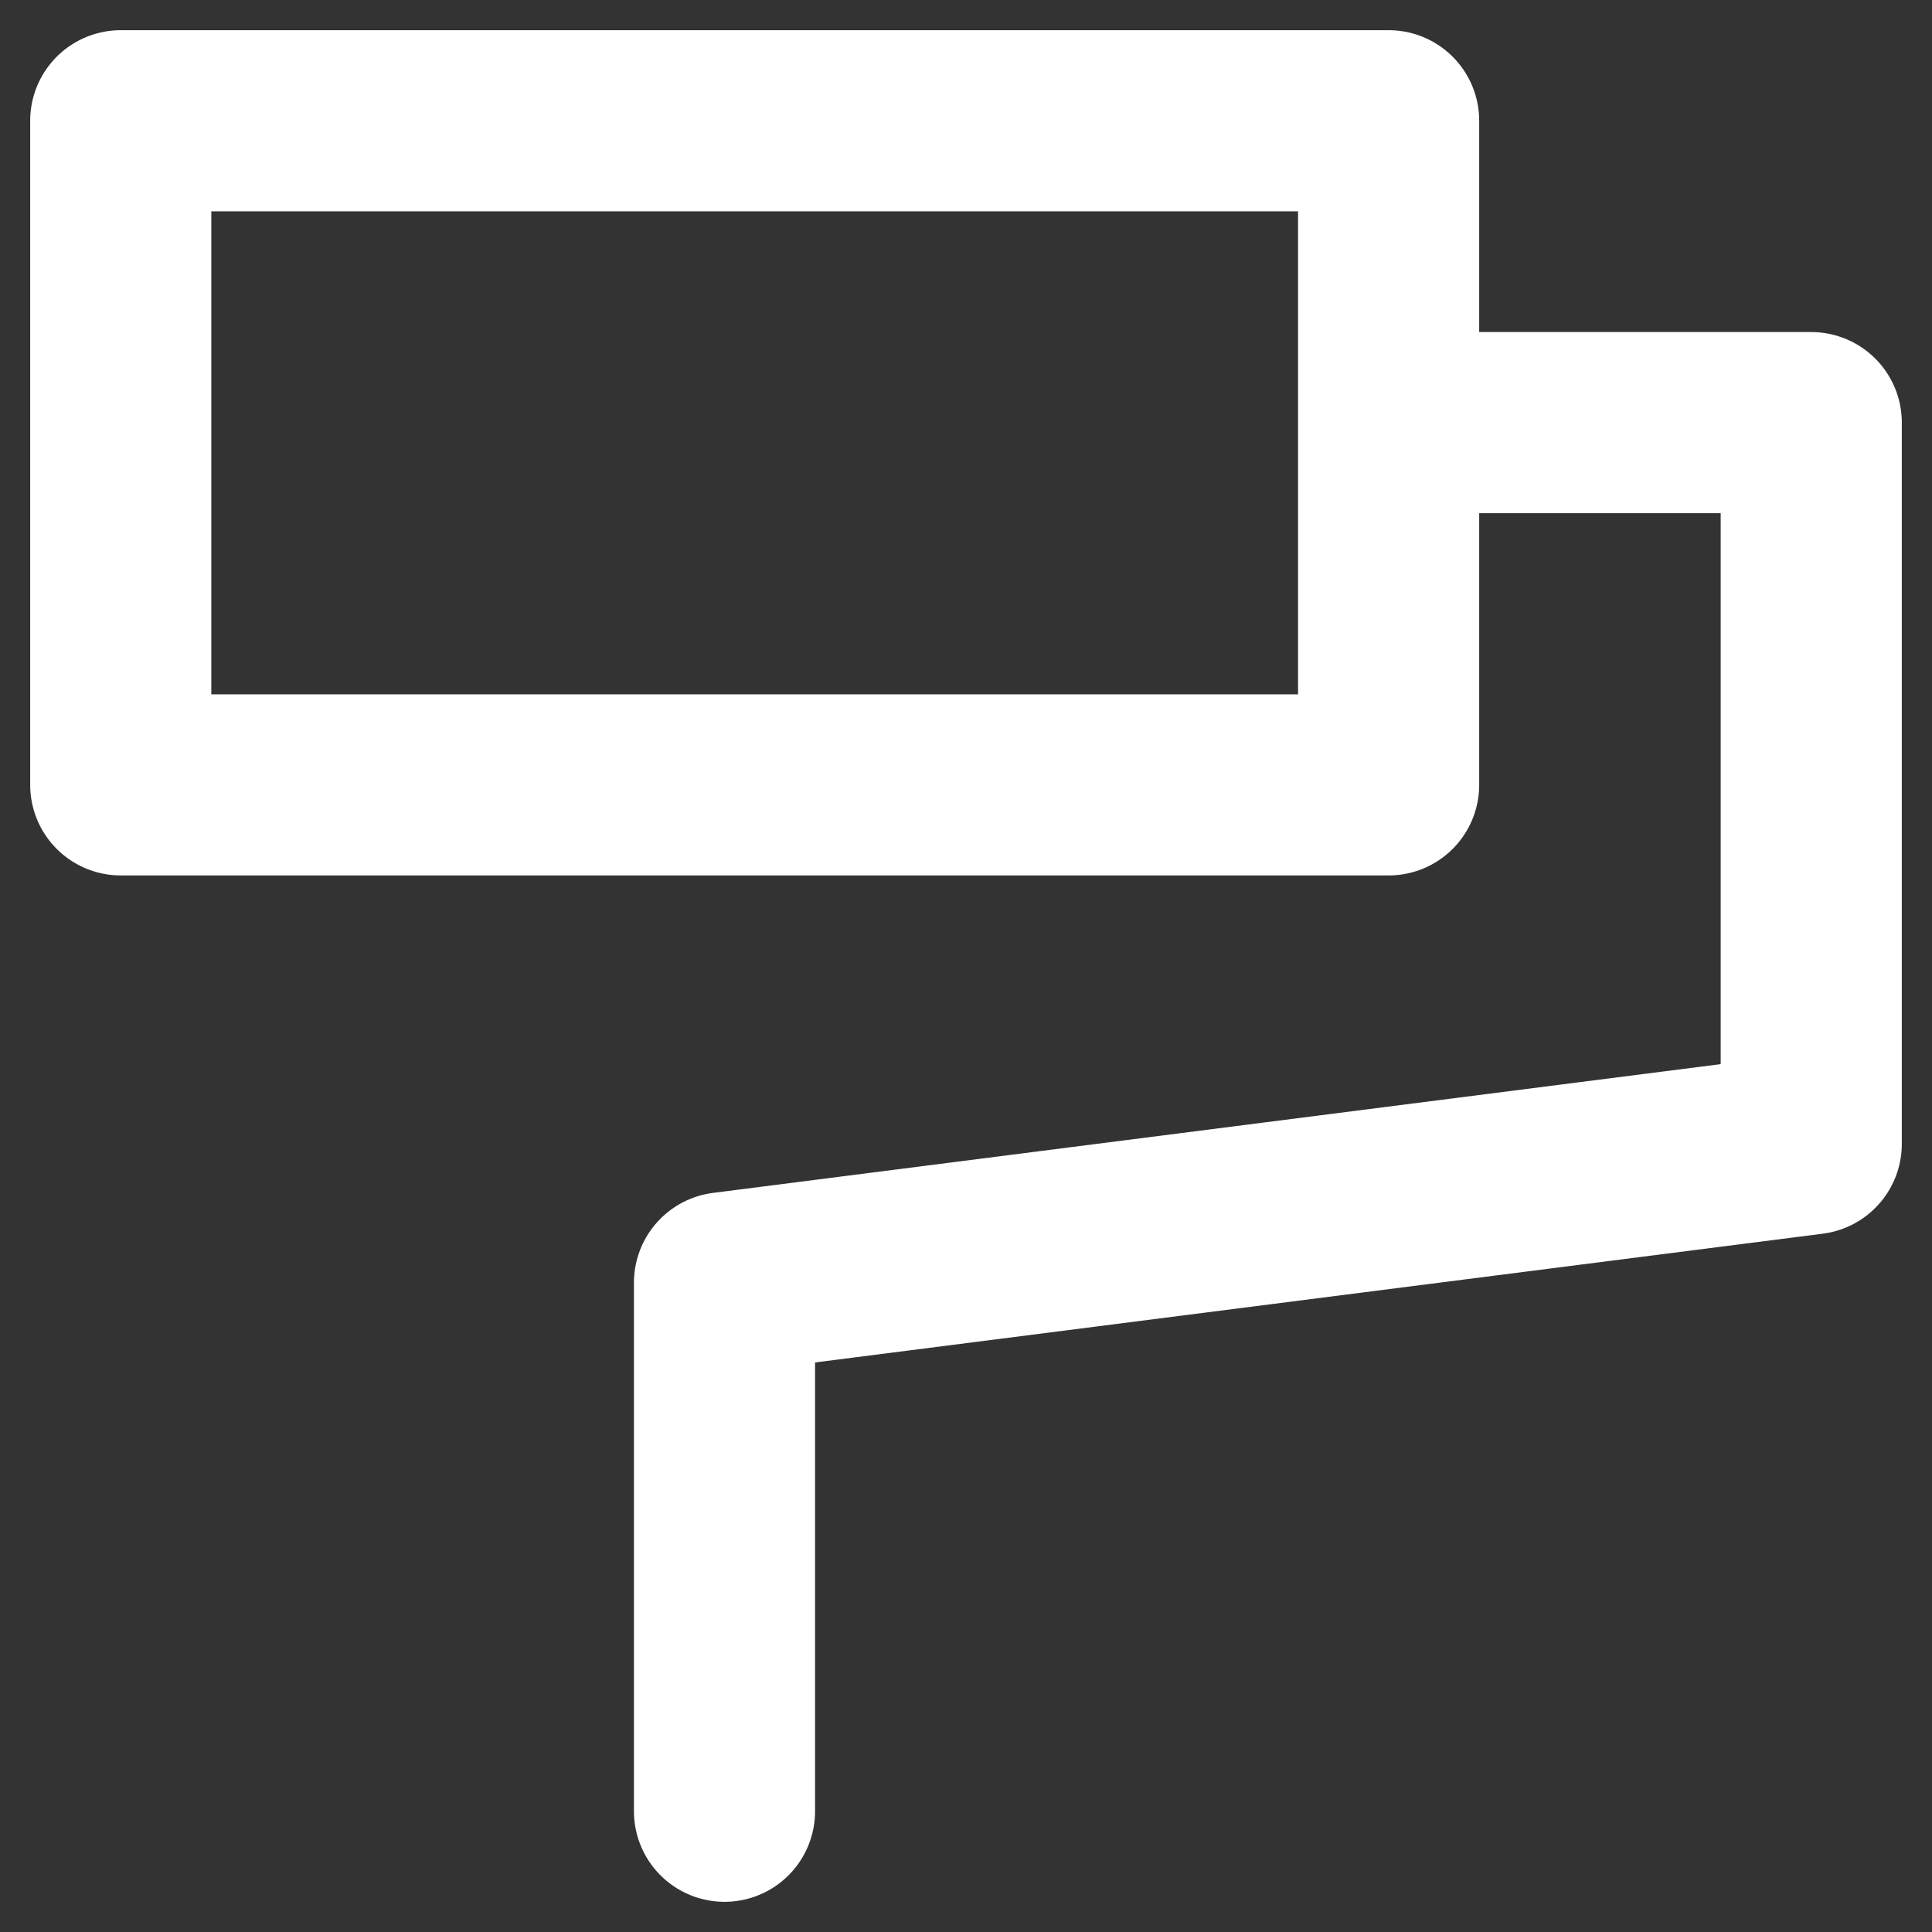 <svg width="32" height="32" viewBox="0 0 32 32" fill="none" xmlns="http://www.w3.org/2000/svg">
<rect x="0" y="0" width="32" height="32" fill="#333333" stroke="none"/>
<path d="M23 2H2V13H23V2Z" stroke="white" stroke-width="3" stroke-linejoin="round"/>
<path d="M23.269 7H30V18.946L12 21.246V30" stroke="white" stroke-width="3" stroke-linecap="round" stroke-linejoin="round"/>
</svg>
